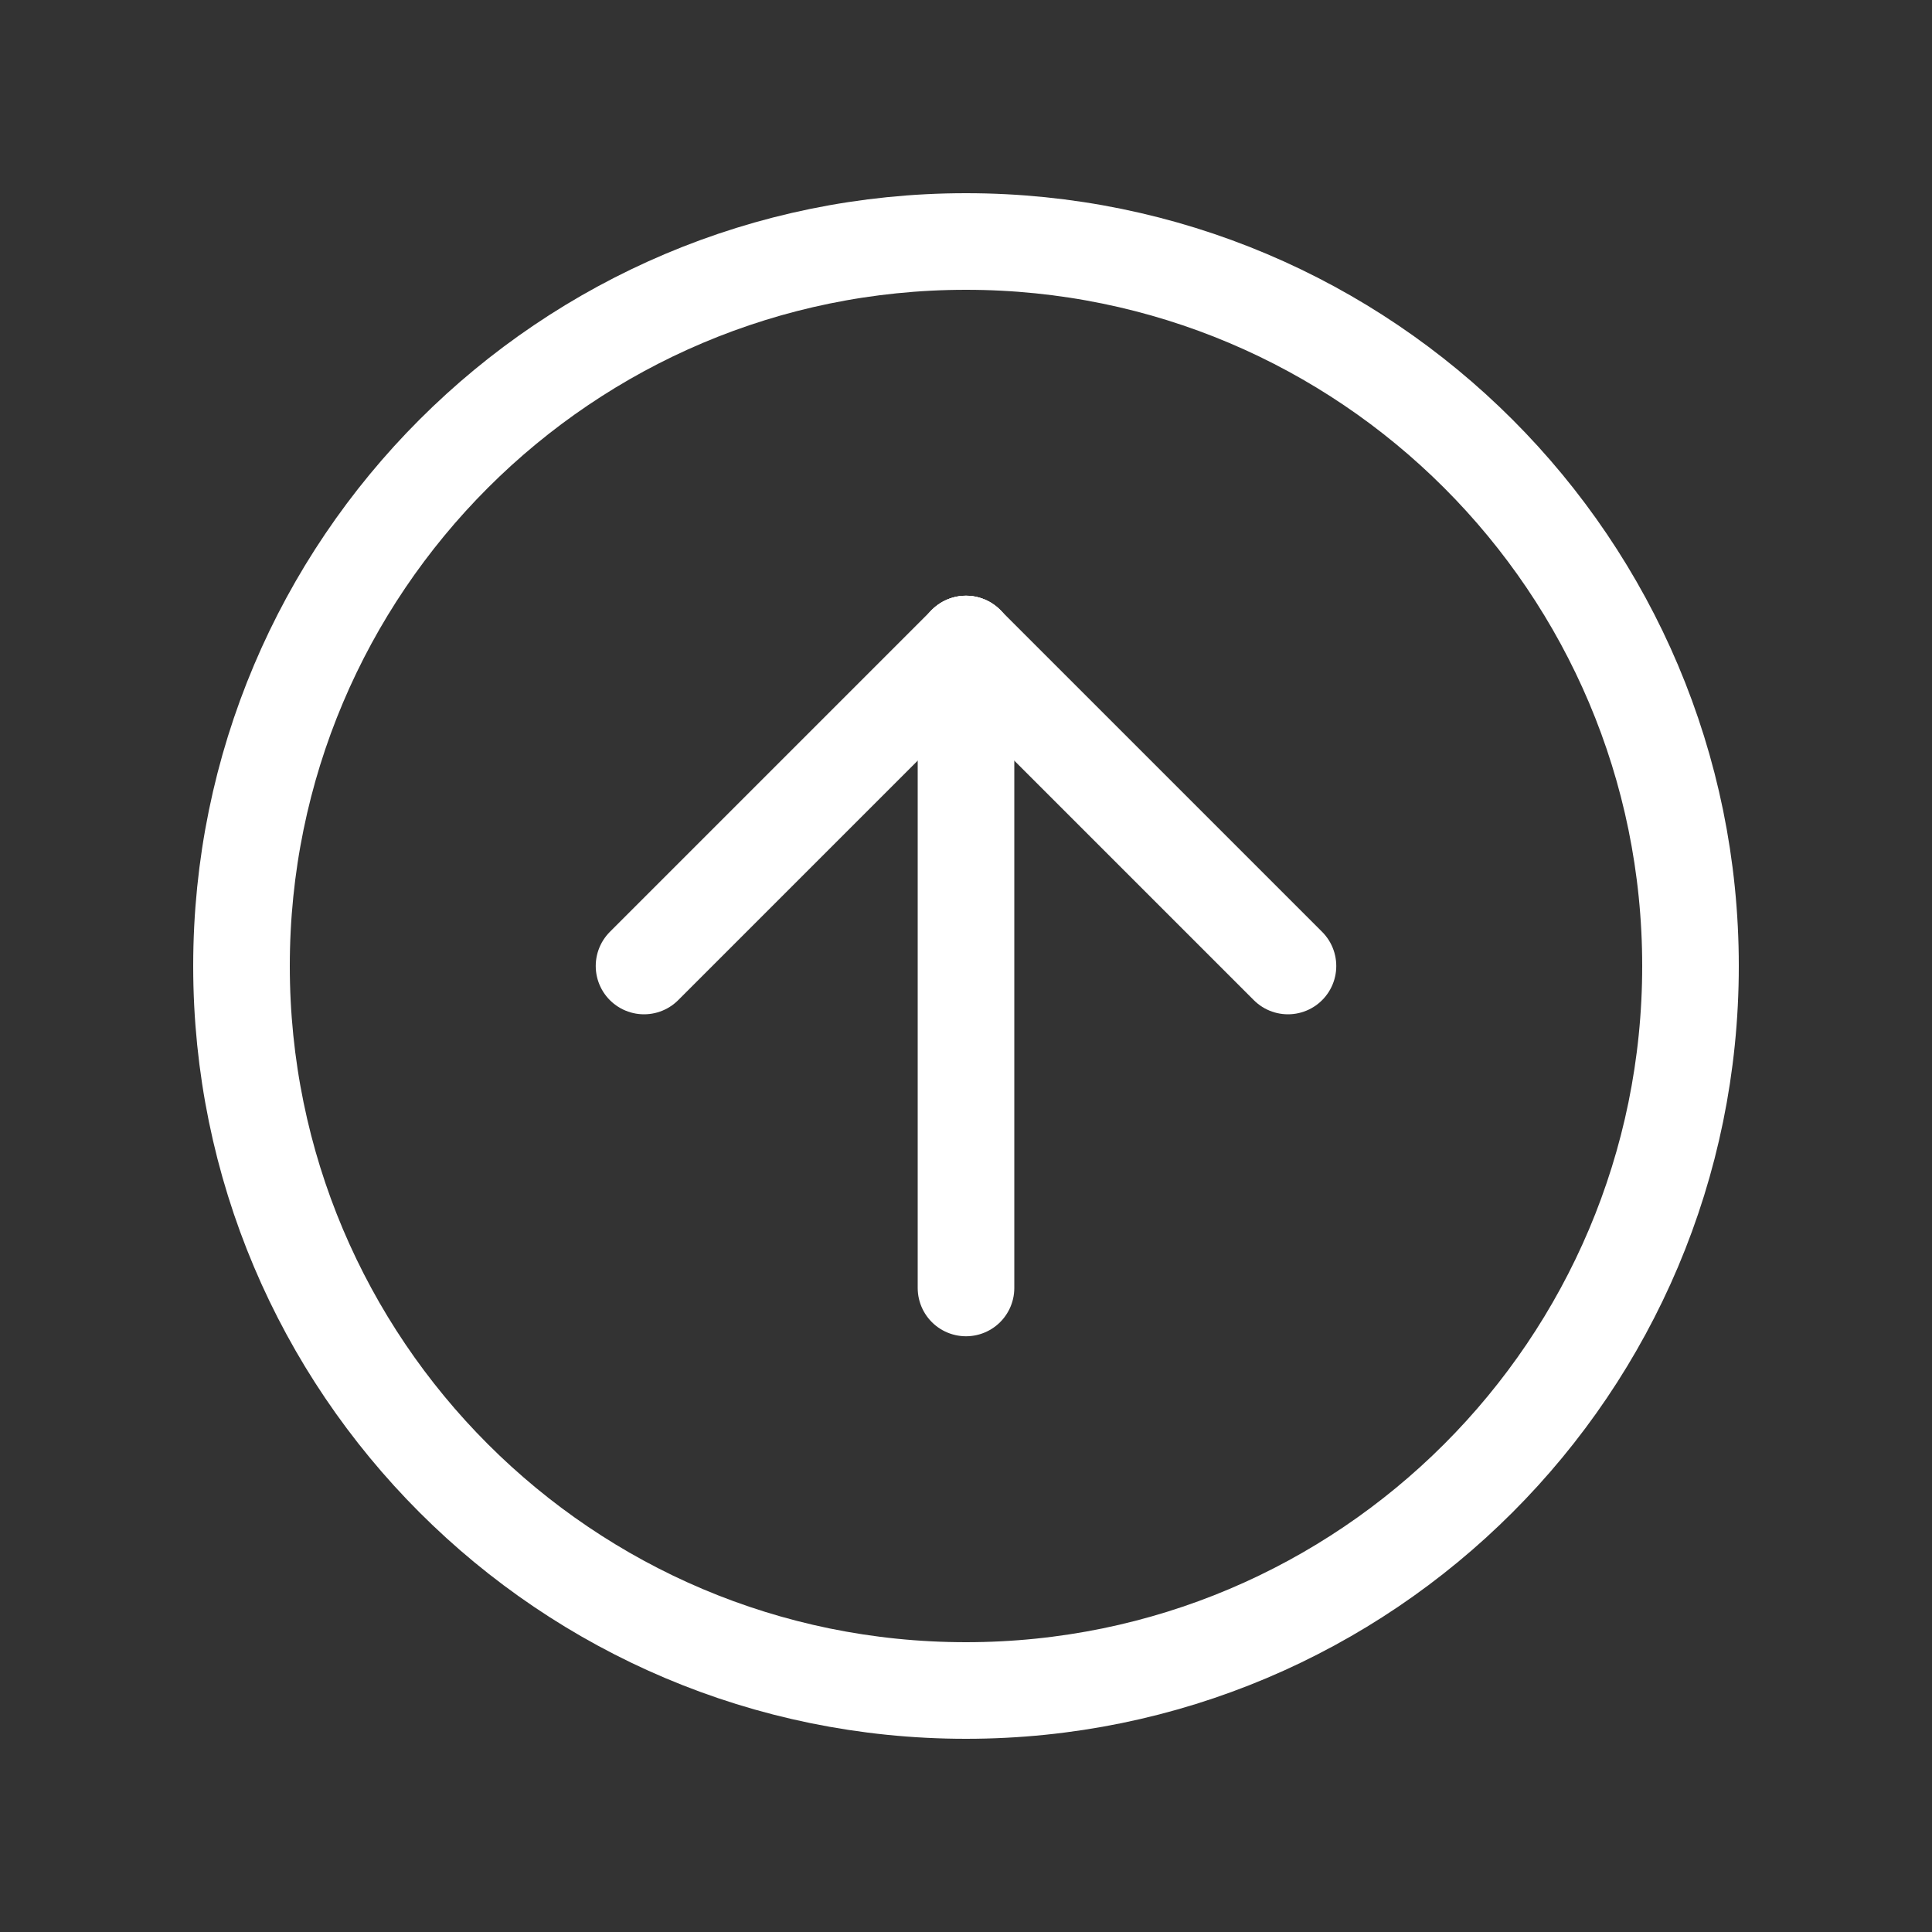 <svg viewBox="0 0 20 20" fill="none" stroke="white"  xmlns="http://www.w3.org/2000/svg">
<rect x="0" y="0" width="20" height="20" fill="#333333" stroke="none"/>
<path d="M10 17.5C14.142 17.5 17.5 14.142 17.5 10C17.5 5.858 14.142 2.5 10 2.5C5.858 2.5 2.5 5.858 2.5 10C2.5 14.142 5.858 17.5 10 17.5Z" troke-linecap="round" stroke-linejoin="round"/>
<path d="M10 6.667L6.667 10" stroke-linecap="round" stroke-linejoin="round"/>
<path d="M10 6.667V13.333"  stroke-linecap="round" stroke-linejoin="round"/>
<path d="M13.333 10L10 6.667" stroke-linecap="round" stroke-linejoin="round"/>
</svg>
